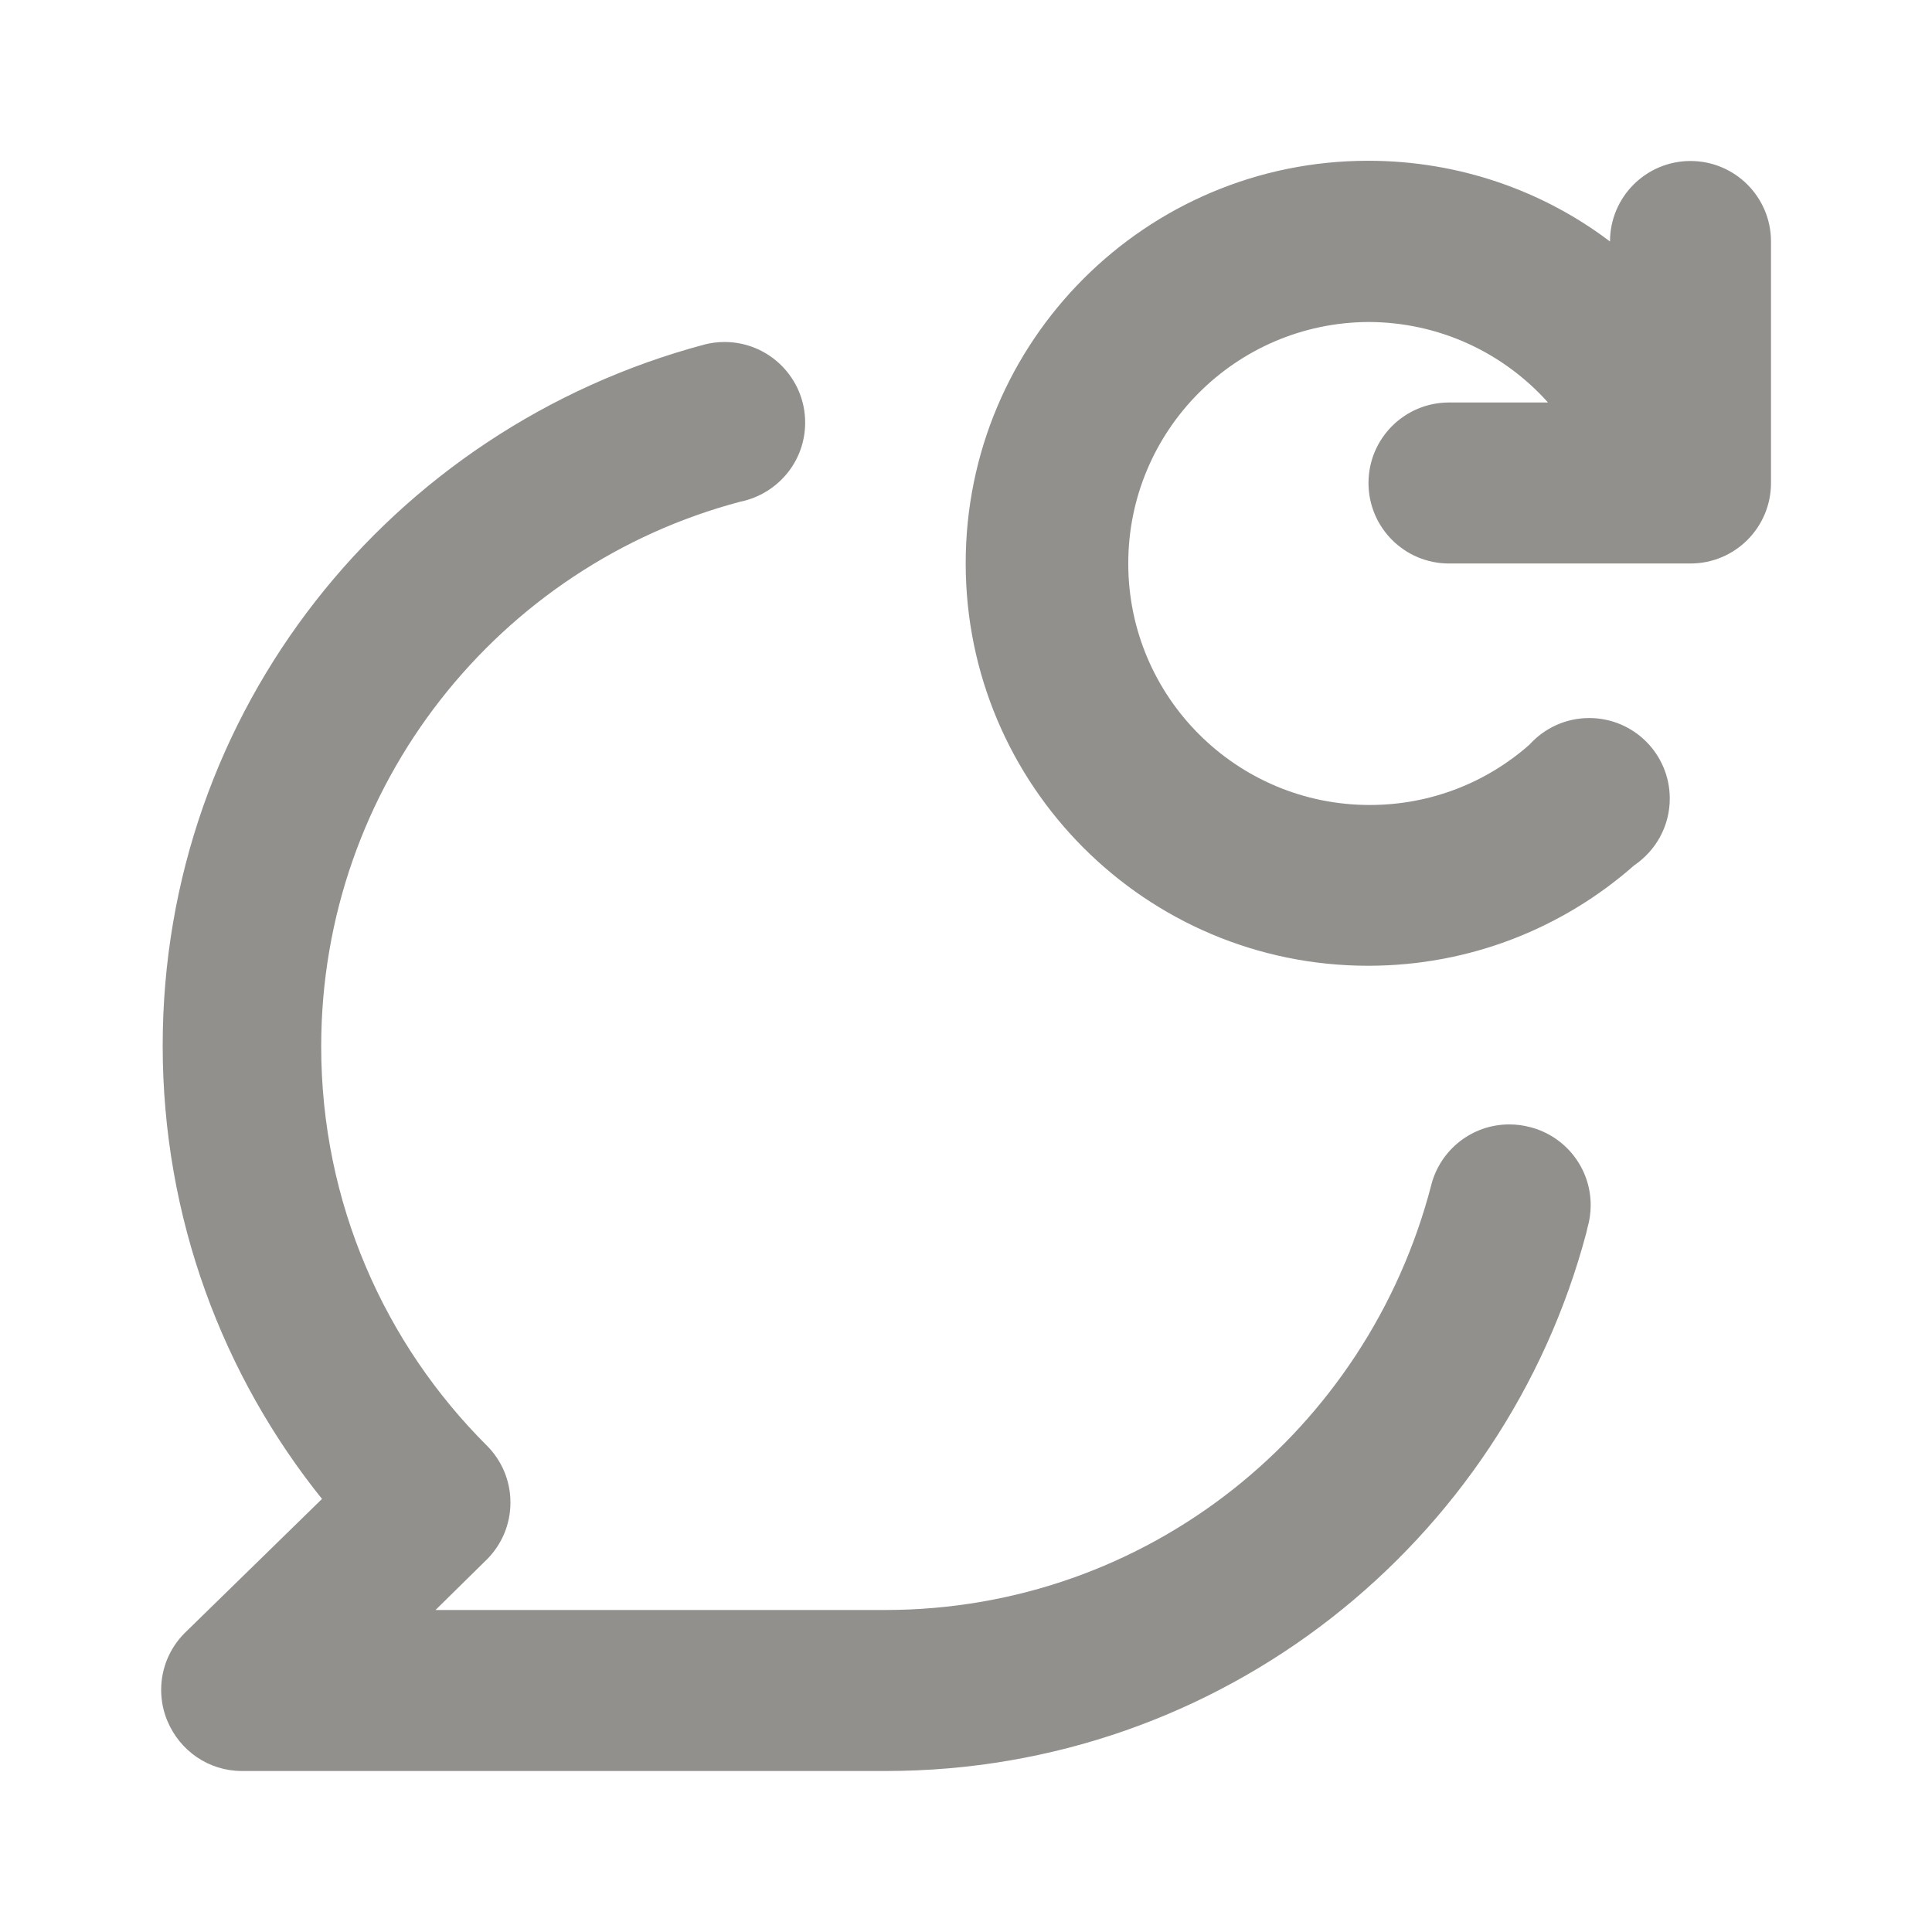 <!-- Generated by IcoMoon.io -->
<svg version="1.1" xmlns="http://www.w3.org/2000/svg" width="280" height="280" viewBox="0 0 280 280">
<title>ul-comment-redo</title>
<path fill="#91908d" d="M221.667 163.333c-0.879-0.238-1.889-0.374-2.931-0.374-5.416 0-9.969 3.69-11.284 8.693l-0.018 0.081c-9.262 35.66-41.151 61.57-79.096 61.6h-65.22l7.467-7.35c2.097-2.109 3.393-5.016 3.393-8.225s-1.296-6.116-3.393-8.226l0.001 0.001c-14.848-14.79-24.035-35.253-24.035-57.863 0-37.891 25.805-69.755 60.8-78.976l0.569-0.127c5.083-1.342 8.77-5.899 8.77-11.317 0-6.454-5.232-11.686-11.686-11.686-1.036 0-2.041 0.135-2.998 0.388l0.081-0.018c-45.525 12.159-78.509 53.029-78.509 101.603 0 24.957 8.707 47.879 23.248 65.897l-0.156-0.2-19.95 19.483c-2.078 2.105-3.362 5-3.362 8.194 0 1.633 0.336 3.187 0.941 4.598l-0.029-0.076c1.785 4.263 5.912 7.209 10.73 7.233h93.337c0.020 0 0.044 0 0.068 0 48.661 0 89.592-33.102 101.501-78.017l0.165-0.733c0.294-0.976 0.464-2.097 0.464-3.258 0-5.448-3.735-10.024-8.784-11.308l-0.081-0.017zM245 23.333c-6.443 0-11.667 5.223-11.667 11.667v0 0c-9.636-7.304-21.827-11.701-35.045-11.701-32.217 0-58.333 26.117-58.333 58.333s26.117 58.333 58.333 58.333c14.805 0 28.322-5.516 38.608-14.603l-0.063 0.054c3.132-2.125 5.163-5.668 5.163-9.686 0-6.443-5.223-11.667-11.667-11.667-3.433 0-6.519 1.483-8.654 3.842l-0.009 0.010c-6.137 5.432-14.256 8.749-23.15 8.749-19.33 0-35-15.67-35-35 0-19.265 15.566-34.895 34.806-34.999h0.010c10.324 0.022 19.595 4.51 25.988 11.634l0.029 0.033h-14.35c-6.443 0-11.667 5.223-11.667 11.667s5.223 11.667 11.667 11.667v0h35c6.443 0 11.667-5.223 11.667-11.667v0-35c0-6.443-5.223-11.667-11.667-11.667v0z"></path>
</svg>
